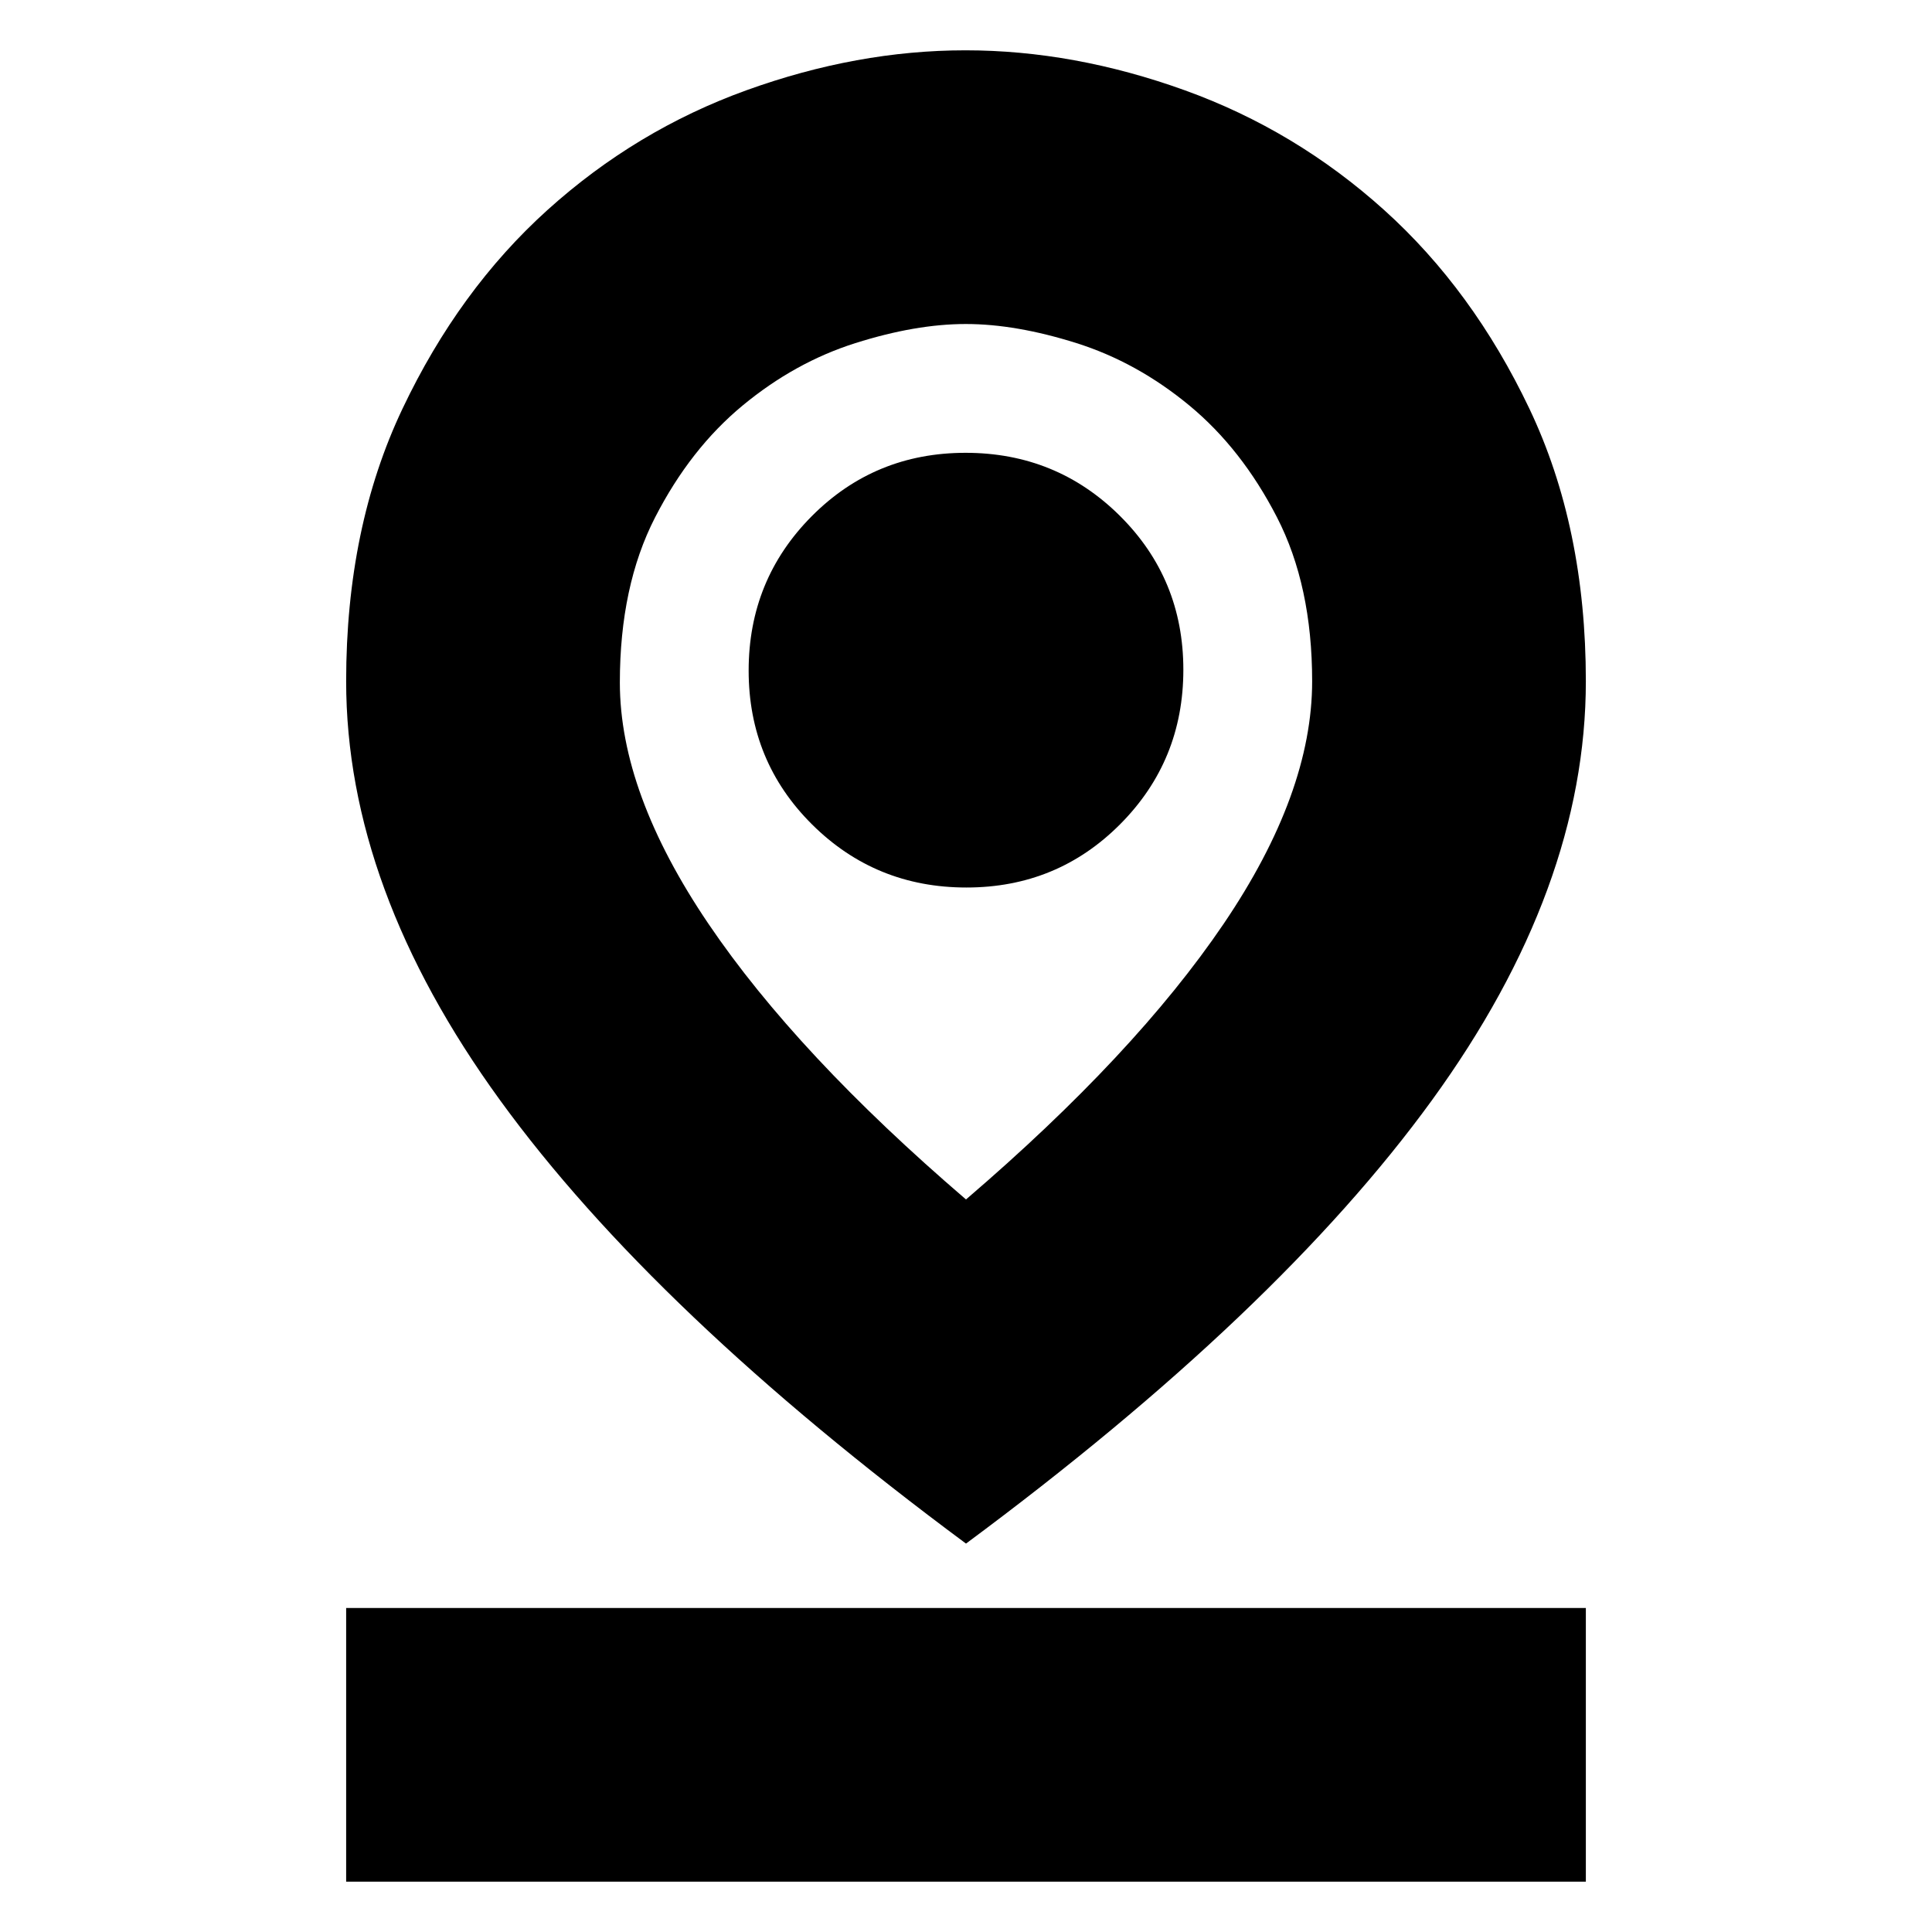 <svg xmlns="http://www.w3.org/2000/svg" height="24" viewBox="0 -960 960 960" width="24"><path d="M480-364q84-72 128-136.92 44-64.91 44-120.56Q652-669 634.5-703 617-737 591-758.5t-56.08-31q-30.08-9.5-55-9.5T425-789.5q-30 9.5-56 31t-43.5 55.61Q308-668.78 308-620.85 308-566 352-501t128 137Zm0 171Q325.03-307.88 248.51-413.26 172-518.63 172-621.53q0-76.48 28.03-135.45 28.02-58.98 71.99-98.66 43.96-39.68 98.91-59.52Q425.89-935 479.74-935q53.86 0 108.92 19.84 55.07 19.84 99.12 59.52 44.05 39.68 72.14 98.66Q788-698.01 788-621.53q0 102.9-76.51 208.27Q634.97-307.88 480-193Zm.21-326q45.15 0 76.47-31.53T588-627.21q0-45.15-31.53-76.47T479.79-735q-45.15 0-76.47 31.53T372-626.79q0 45.15 31.53 76.47T480.21-519ZM172-25v-136h616v136H172Zm308-596Z"/></svg>